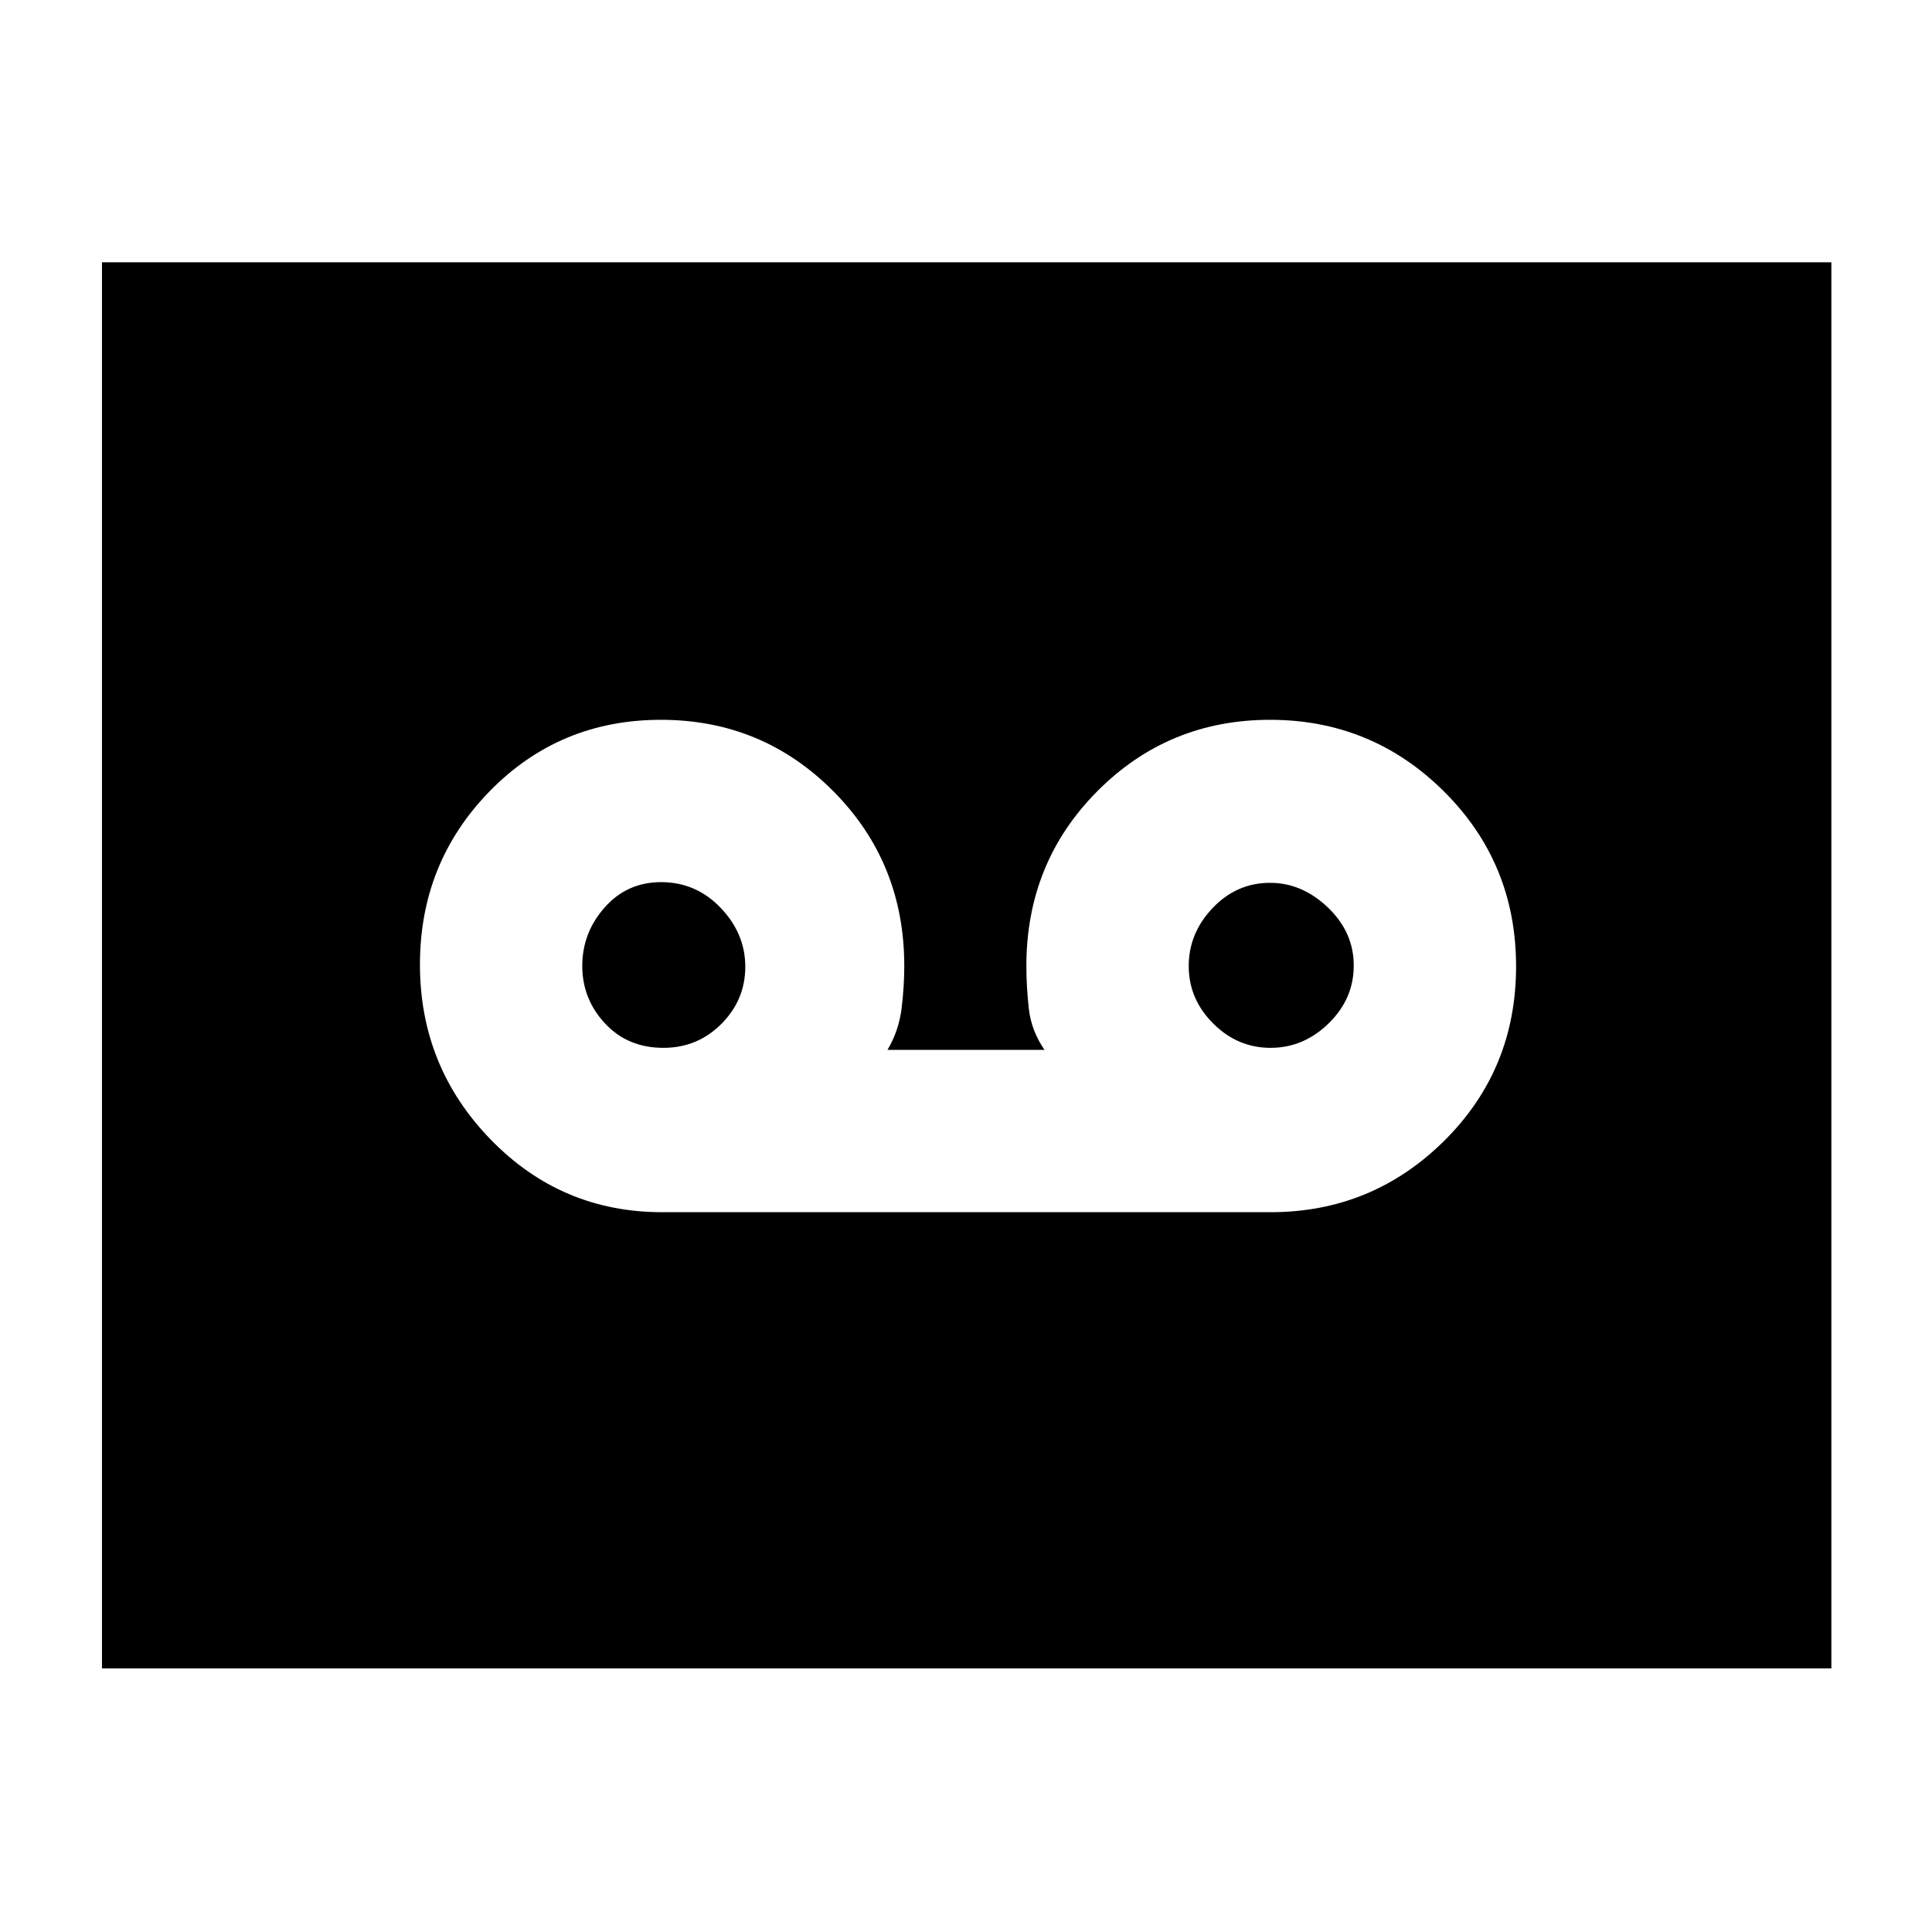 <svg xmlns="http://www.w3.org/2000/svg" height="40" viewBox="0 -960 960 960" width="40"><path d="M631.33-357.67q50.45 0 86.23-35.41 35.77-35.42 35.77-86.72 0-51.31-35.82-86.92t-86.41-35.61q-50.59 0-85.84 35.47Q510-531.39 510-480q0 10.22 1.21 21.17 1.22 10.95 7.79 20.5h-78q5.62-9.55 6.98-20.5 1.35-10.95 1.35-21.17 0-51.39-35.27-86.86-35.28-35.47-85.67-35.47t-85.06 35.48q-34.66 35.48-34.66 86.16 0 50.69 35.09 86.86 35.1 36.16 85.24 36.16h302.33Zm-301.69-81.66q-17.73 0-29.02-12.13-11.29-12.14-11.29-28.59 0-16.46 11.12-29.04 11.12-12.58 28.06-12.58 17.37 0 29.6 12.79 12.22 12.79 12.22 29.25 0 16.45-11.86 28.38-11.86 11.92-28.83 11.92Zm301.69 0q-16.42 0-28.54-12.13-12.12-12.14-12.12-28.5 0-16.37 11.9-28.87t28.54-12.5q15.89 0 28.72 12.26 12.84 12.27 12.84 28.84 0 16.56-12.46 28.73-12.46 12.17-28.88 12.17ZM50.67-131v-698.67H910V-131H50.67Z"/></svg>